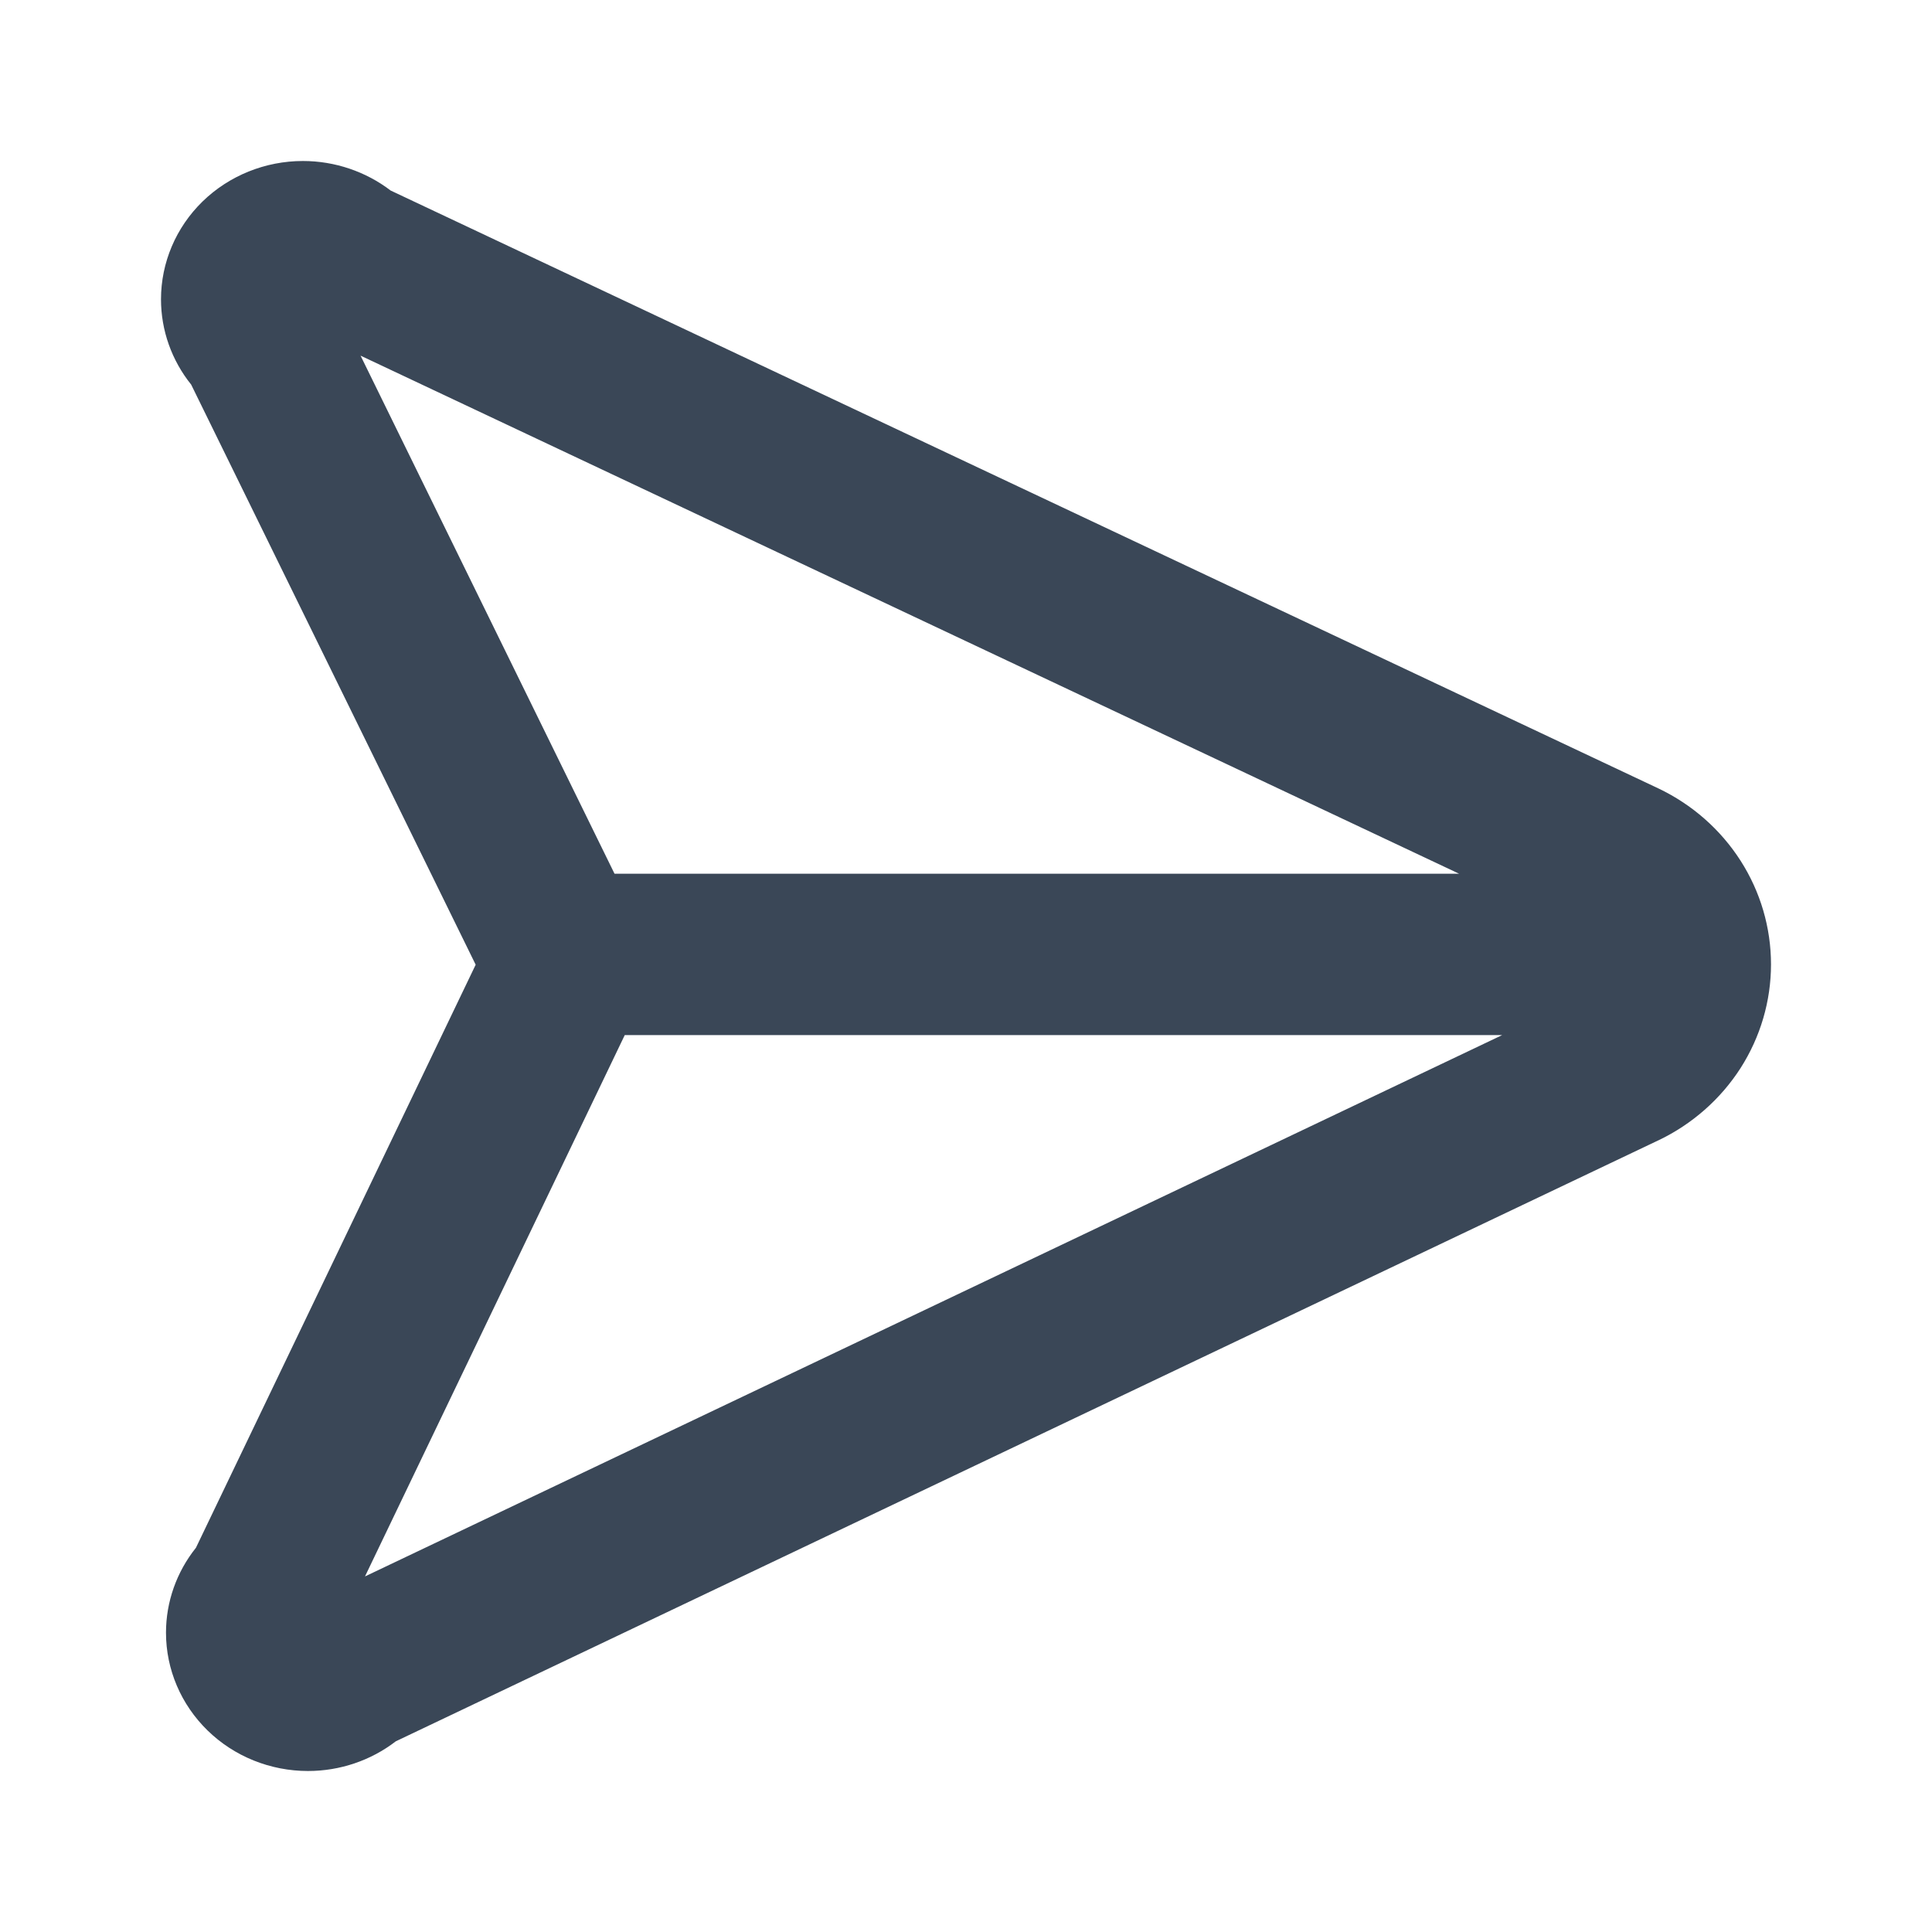 <svg width="24" height="24" viewBox="0 0 24 24" fill="none" xmlns="http://www.w3.org/2000/svg">
<path fill-rule="evenodd" clip-rule="evenodd" d="M20.601 14.166C21.021 13.965 21.374 13.654 21.622 13.268C21.869 12.881 22 12.435 22 11.98C22 11.524 21.869 11.078 21.622 10.692C21.374 10.305 21.021 9.994 20.601 9.794L4.853 2.367C4.544 2.131 4.16 2 3.763 2C3.296 2 2.847 2.181 2.516 2.503C2.186 2.825 2 3.262 2 3.718C2 4.104 2.133 4.477 2.375 4.778L5.909 11.984L2.434 19.227C2.194 19.527 2.062 19.898 2.062 20.282C2.062 20.738 2.248 21.174 2.579 21.497C2.909 21.819 3.358 22 3.826 22C4.224 22 4.608 21.869 4.917 21.631L20.6 14.166L20.601 14.166ZM18.126 10.854L4.479 4.418L7.634 10.854H18.126ZM7.761 12.858L4.534 19.583L18.661 12.858H7.761Z" fill="#3A4757"/>
</svg>